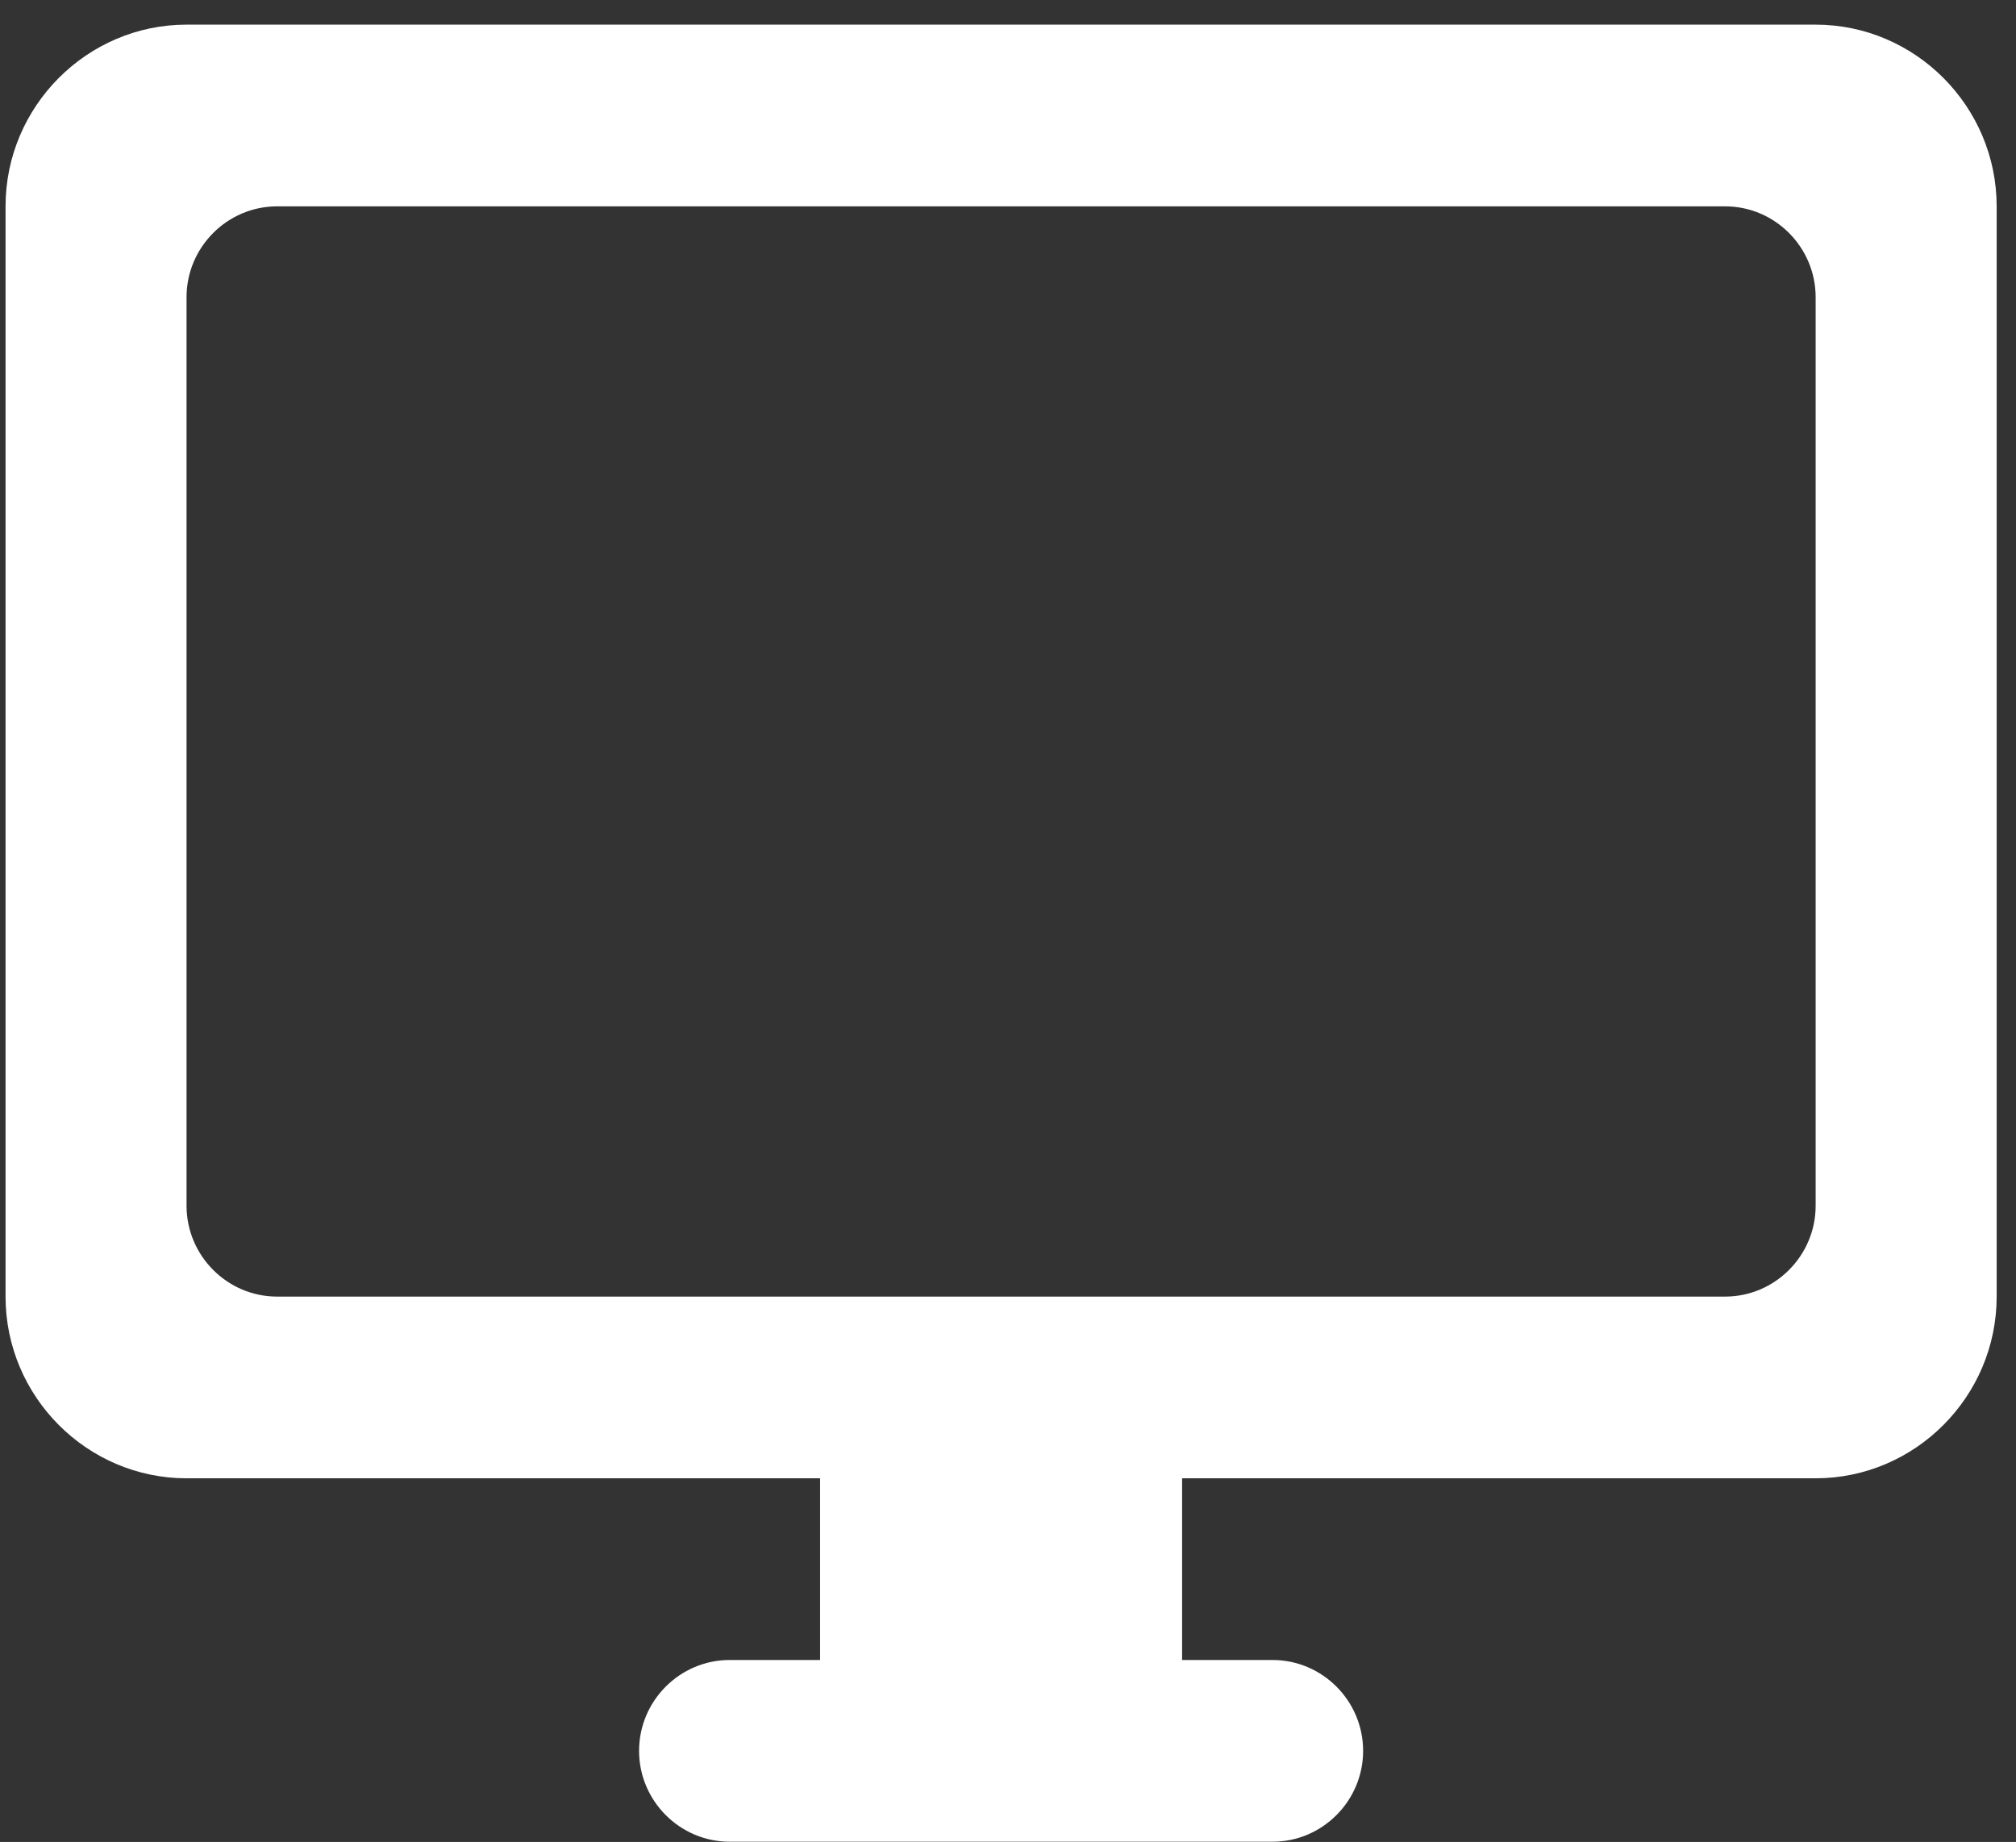 <svg width="81" height="74" viewBox="0 0 81 74" fill="none" xmlns="http://www.w3.org/2000/svg">
<rect x="0" y="0" width="81" height="74" fill="#333333" stroke="none"/>
<path d="M72.95 0.99H7.495C3.495 0.99 0.223 4.275 0.223 8.29V52.09C0.223 56.105 3.495 59.39 7.495 59.39H32.95V66.69H29.314C27.314 66.69 25.677 68.332 25.677 70.34C25.677 72.347 27.314 73.99 29.314 73.99H51.132C53.132 73.99 54.768 72.347 54.768 70.34C54.768 68.332 53.132 66.69 51.132 66.69H47.495V59.39H72.95C76.95 59.39 80.223 56.105 80.223 52.09V8.29C80.223 4.275 76.95 0.99 72.95 0.99ZM69.314 52.09H11.132C9.132 52.09 7.495 50.447 7.495 48.44V11.94C7.495 9.932 9.132 8.29 11.132 8.29H69.314C71.314 8.29 72.95 9.932 72.95 11.94V48.44C72.95 50.447 71.314 52.09 69.314 52.09Z" fill="white"/>
</svg>
